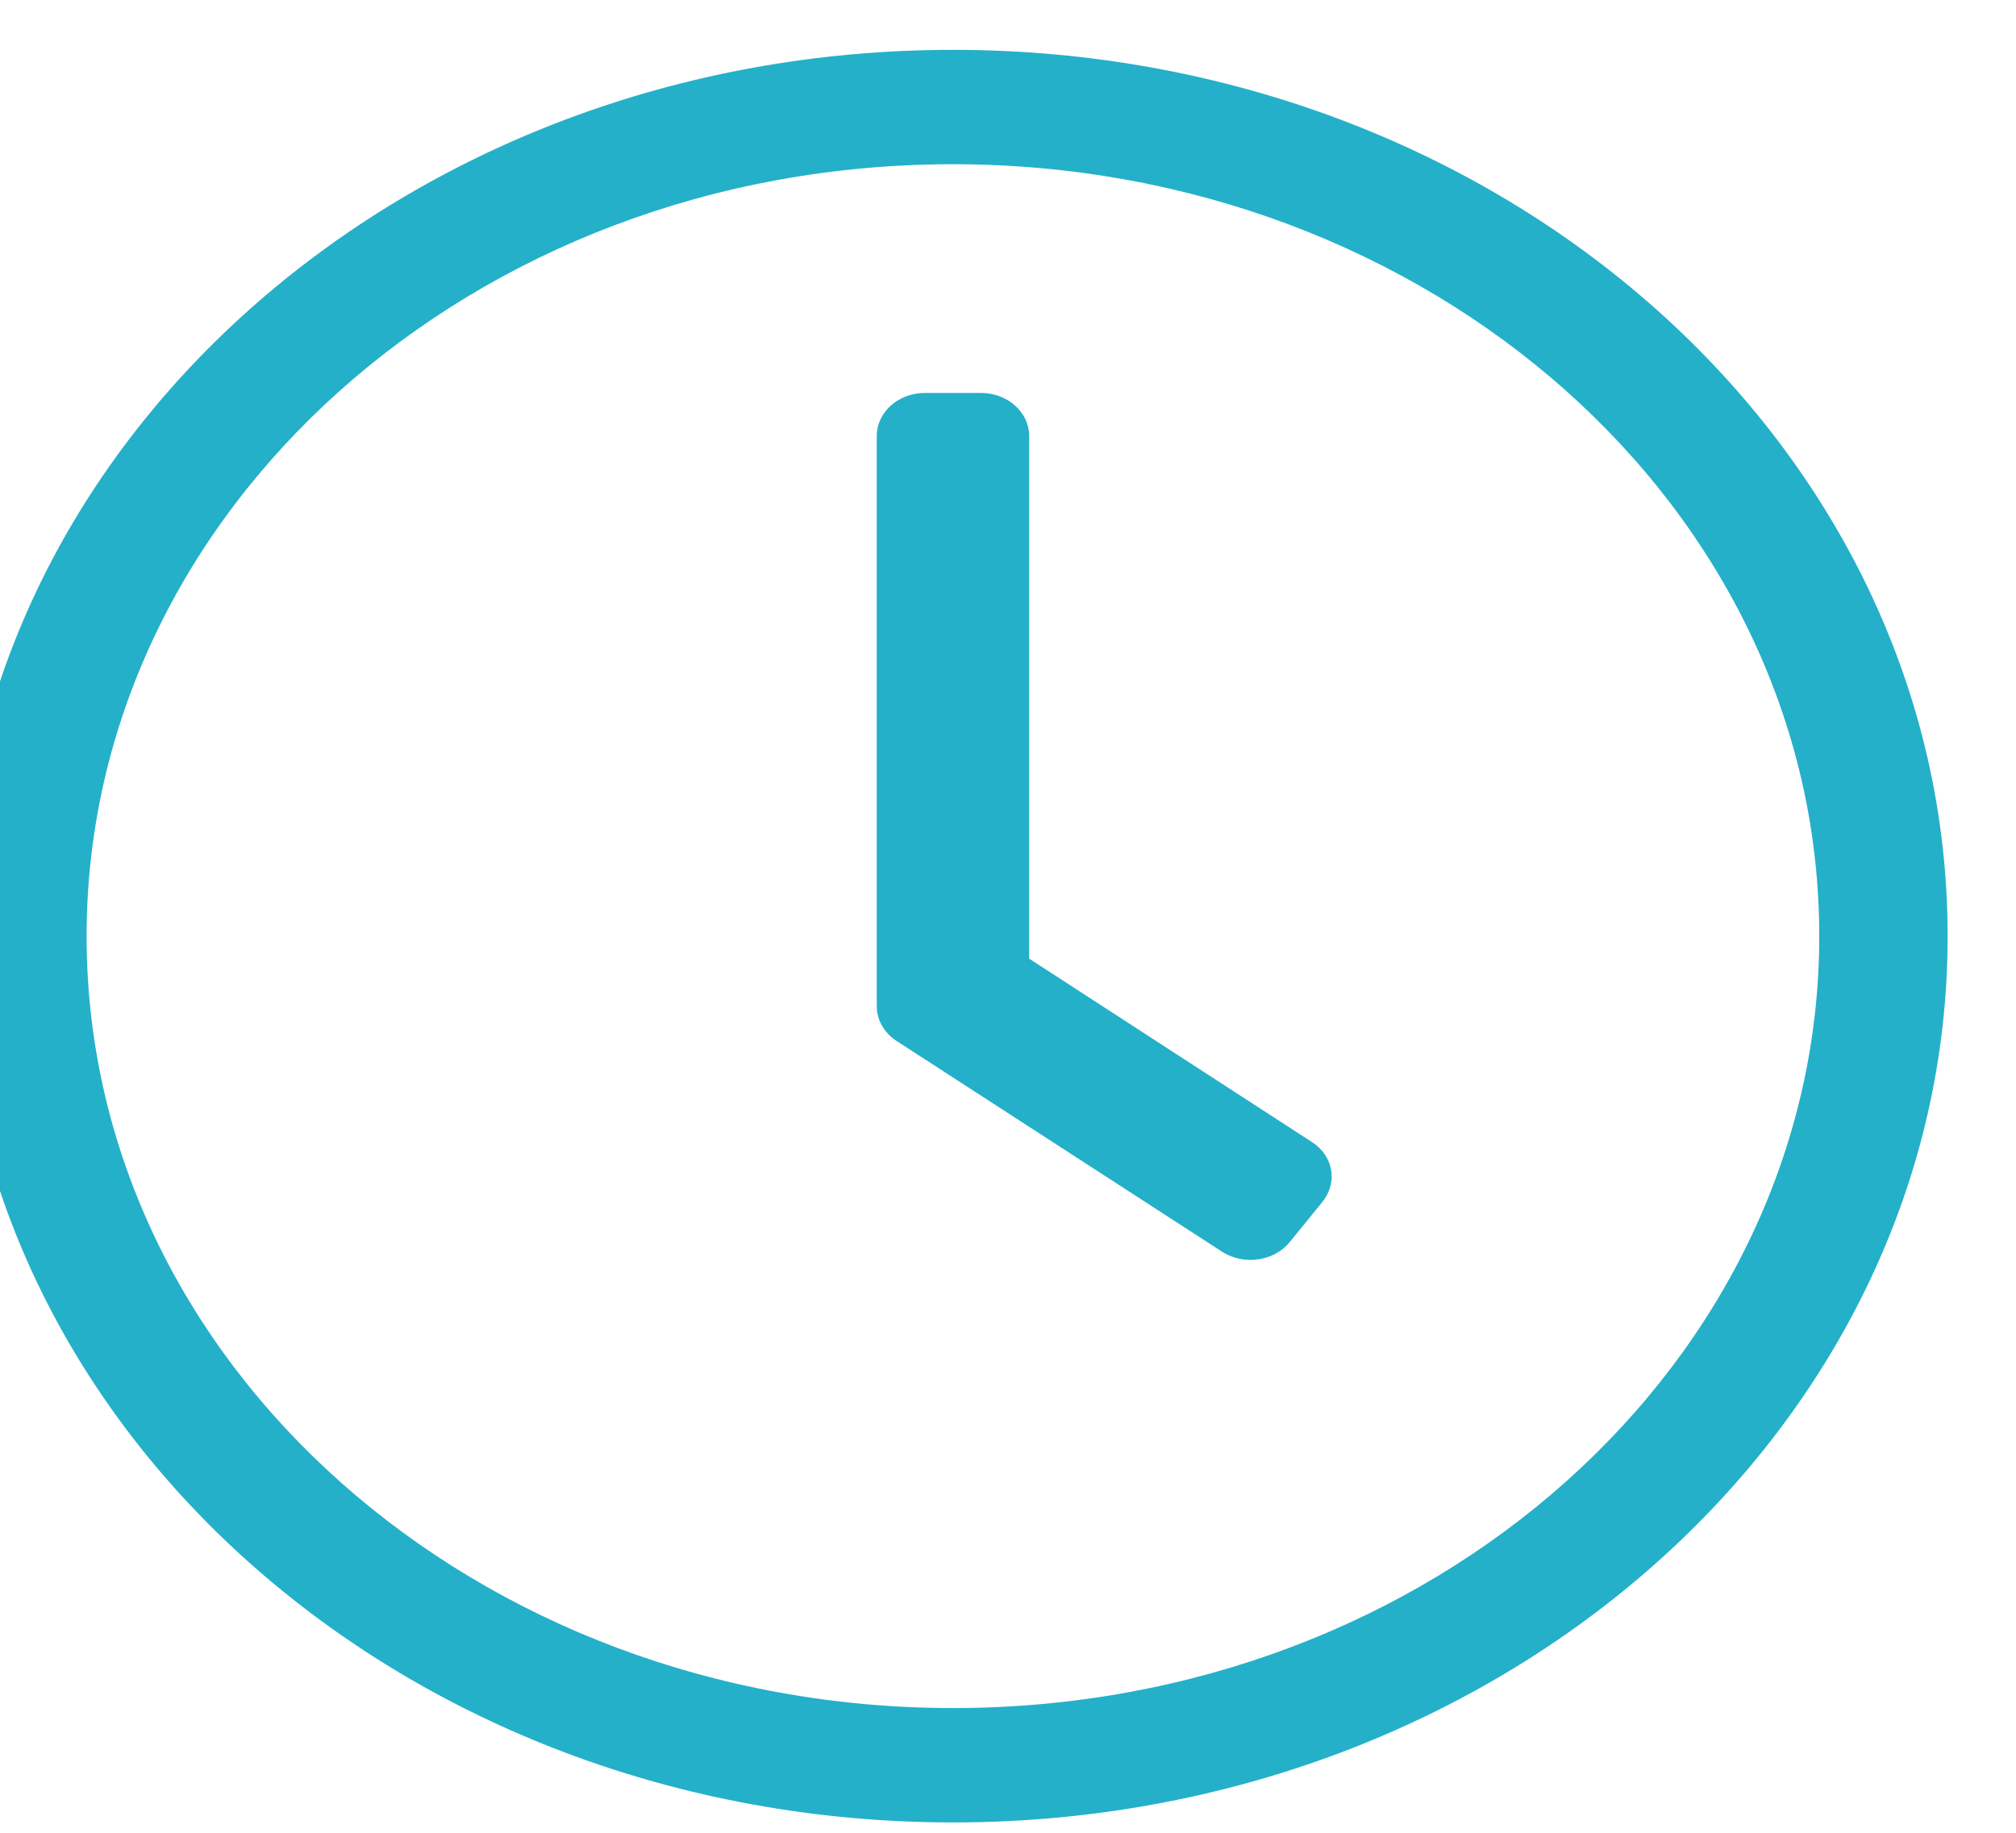 <svg width="22" height="20" viewBox="0 0 22 20" fill="none" xmlns="http://www.w3.org/2000/svg" xmlns:xlink="http://www.w3.org/1999/xlink">
<path d="M10.399,0.544C4.403,0.544 -0.455,4.873 -0.455,10.216C-0.455,15.558 4.403,19.887 10.399,19.887C16.395,19.887 21.254,15.558 21.254,10.216C21.254,4.873 16.395,0.544 10.399,0.544ZM19.853,10.216C19.853,14.845 15.647,18.639 10.399,18.639C5.204,18.639 0.945,14.891 0.945,10.216C0.945,5.586 5.152,1.792 10.399,1.792C15.594,1.792 19.853,5.54 19.853,10.216ZM13.336,13.659L9.782,11.358C9.646,11.268 9.568,11.128 9.568,10.98L9.568,4.756C9.568,4.498 9.804,4.288 10.093,4.288L10.706,4.288C10.994,4.288 11.231,4.498 11.231,4.756L11.231,10.461L14.316,12.462C14.553,12.614 14.601,12.906 14.43,13.117L14.071,13.558C13.901,13.764 13.572,13.811 13.336,13.659L13.336,13.659Z" fill="#24B0C9"/>
</svg>
